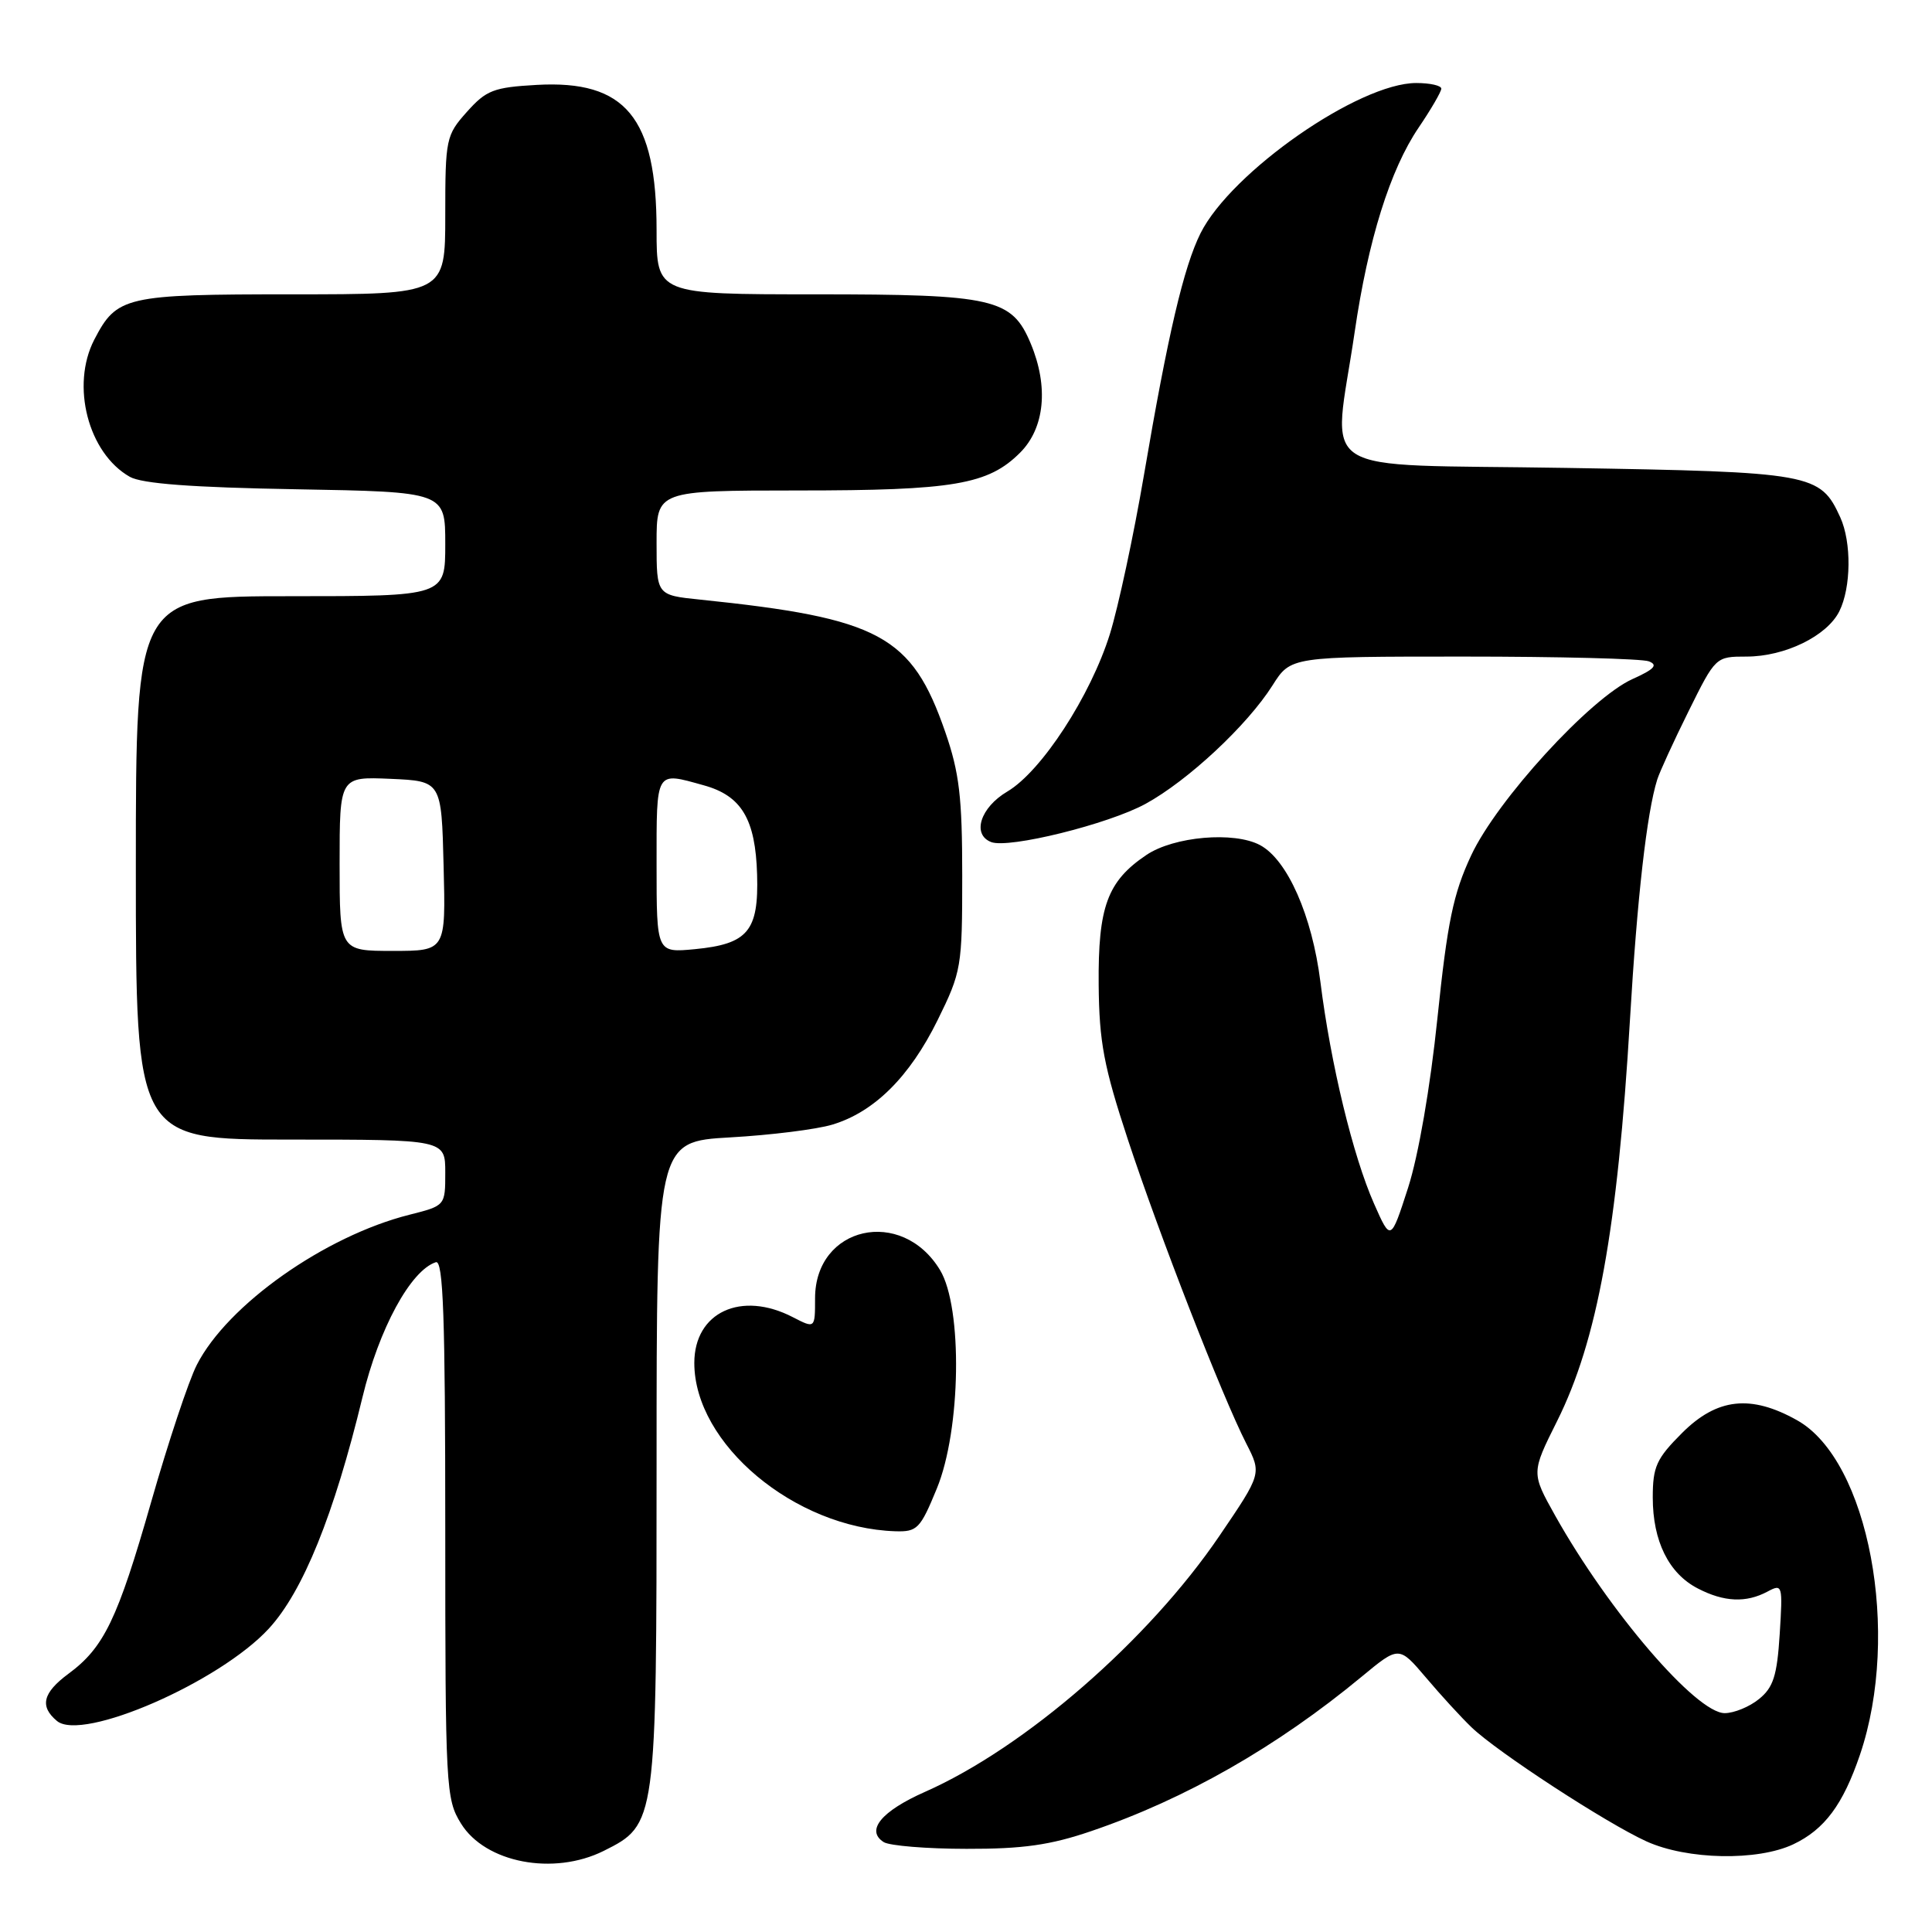 <?xml version="1.0" encoding="UTF-8" standalone="no"?>
<!DOCTYPE svg PUBLIC "-//W3C//DTD SVG 1.1//EN" "http://www.w3.org/Graphics/SVG/1.1/DTD/svg11.dtd" >
<svg xmlns="http://www.w3.org/2000/svg" xmlns:xlink="http://www.w3.org/1999/xlink" version="1.1" viewBox="0 0 256 256">
 <g >
 <path fill="currentColor"
d=" M 80.00 245.25 C 86.98 241.76 87.00 241.62 87.00 193.88 C 87.00 151.27 87.00 151.27 96.75 150.71 C 102.11 150.41 108.20 149.65 110.28 149.02 C 115.83 147.36 120.53 142.69 124.23 135.19 C 127.40 128.75 127.50 128.14 127.50 116.02 C 127.50 105.63 127.12 102.39 125.25 96.99 C 120.82 84.20 116.58 81.91 92.75 79.45 C 87.00 78.86 87.00 78.86 87.00 71.93 C 87.00 65.00 87.00 65.00 105.75 64.99 C 126.38 64.99 130.94 64.21 135.17 59.98 C 138.43 56.72 138.97 51.25 136.58 45.53 C 134.08 39.54 131.70 39.00 108.05 39.00 C 87.00 39.00 87.00 39.00 87.00 30.47 C 87.00 15.56 82.89 10.59 71.12 11.25 C 65.41 11.57 64.43 11.95 61.87 14.82 C 59.10 17.92 59.00 18.39 59.00 28.52 C 59.00 39.00 59.00 39.00 38.72 39.00 C 16.55 39.00 15.48 39.25 12.49 45.01 C 9.36 51.08 11.68 60.05 17.20 63.18 C 18.81 64.09 25.40 64.59 39.25 64.83 C 59.00 65.18 59.00 65.18 59.00 72.09 C 59.00 79.00 59.00 79.00 38.50 79.00 C 18.00 79.00 18.00 79.00 18.00 115.00 C 18.00 151.00 18.00 151.00 38.50 151.00 C 59.00 151.00 59.00 151.00 59.00 155.38 C 59.00 159.76 59.00 159.76 54.25 160.96 C 43.05 163.78 30.13 172.90 26.08 180.85 C 25.01 182.93 22.29 191.11 20.03 199.02 C 15.58 214.58 13.78 218.31 9.06 221.79 C 5.66 224.31 5.23 226.11 7.55 228.04 C 10.90 230.82 29.08 222.90 35.62 215.80 C 40.15 210.88 44.26 200.72 48.03 185.14 C 50.22 176.06 54.41 168.34 57.75 167.25 C 58.73 166.92 59.00 174.42 59.00 202.55 C 59.00 236.95 59.08 238.39 61.08 241.62 C 64.30 246.84 73.35 248.57 80.00 245.25 Z  M 237.62 244.38 C 241.77 242.41 244.21 239.12 246.46 232.50 C 251.91 216.42 247.61 193.52 238.14 188.20 C 232.00 184.75 227.52 185.24 222.88 189.88 C 219.48 193.28 219.00 194.34 219.00 198.43 C 219.00 204.21 221.12 208.50 224.97 210.48 C 228.44 212.28 231.36 212.41 234.19 210.90 C 236.19 209.83 236.23 209.99 235.82 216.53 C 235.47 222.06 234.97 223.60 233.08 225.13 C 231.82 226.16 229.77 227.00 228.53 227.00 C 224.76 227.00 213.17 213.50 206.07 200.83 C 202.90 195.16 202.90 195.16 206.31 188.33 C 211.65 177.64 214.33 162.91 215.98 135.10 C 216.93 118.97 218.21 107.69 219.59 103.30 C 219.90 102.31 221.76 98.24 223.74 94.25 C 227.32 87.02 227.34 87.00 231.41 87.00 C 236.51 87.00 242.08 84.28 243.72 81.00 C 245.29 77.85 245.35 71.87 243.85 68.56 C 241.19 62.73 240.18 62.54 207.50 62.00 C 173.31 61.43 176.64 63.57 179.50 44.00 C 181.28 31.81 184.20 22.48 187.97 16.92 C 189.62 14.49 190.97 12.16 190.98 11.75 C 190.99 11.34 189.50 11.00 187.66 11.00 C 180.06 11.00 163.15 22.78 159.08 30.90 C 156.85 35.37 154.76 44.27 151.57 63.00 C 150.21 70.97 148.18 80.42 147.07 84.00 C 144.51 92.21 138.00 102.21 133.48 104.88 C 129.90 106.99 128.75 110.58 131.34 111.58 C 133.67 112.47 146.85 109.21 151.78 106.52 C 157.40 103.45 165.27 96.11 168.62 90.81 C 171.03 87.00 171.03 87.00 193.93 87.00 C 206.53 87.00 217.58 87.28 218.48 87.63 C 219.73 88.11 219.21 88.68 216.31 89.98 C 210.71 92.51 198.35 106.02 194.93 113.36 C 192.56 118.44 191.79 122.16 190.47 134.88 C 189.52 144.08 187.95 153.12 186.58 157.38 C 184.28 164.50 184.28 164.50 182.07 159.50 C 179.28 153.20 176.32 140.98 174.96 130.10 C 173.86 121.33 170.59 113.92 166.96 111.98 C 163.52 110.14 155.55 110.83 151.90 113.29 C 146.73 116.77 145.49 120.14 145.58 130.50 C 145.65 138.09 146.26 141.31 149.45 151.00 C 153.61 163.62 161.92 184.96 165.13 191.26 C 167.18 195.27 167.18 195.27 161.58 203.51 C 152.19 217.33 135.83 231.56 122.59 237.42 C 116.78 239.99 114.67 242.55 117.10 244.09 C 117.87 244.57 122.81 244.98 128.07 244.98 C 135.54 245.00 139.18 244.48 144.57 242.64 C 157.07 238.39 169.22 231.45 180.44 222.16 C 185.37 218.08 185.37 218.08 188.94 222.28 C 190.90 224.60 193.62 227.57 195.00 228.89 C 198.40 232.16 212.87 241.59 218.18 244.00 C 223.57 246.44 232.88 246.62 237.62 244.38 Z  M 124.13 197.25 C 127.34 189.47 127.57 173.27 124.56 168.29 C 119.48 159.89 108.00 162.48 108.00 172.03 C 108.00 176.05 108.00 176.05 105.05 174.53 C 98.21 170.99 92.00 173.88 92.00 180.60 C 92.00 191.33 105.30 202.46 118.63 202.90 C 121.54 202.99 121.94 202.58 124.13 197.25 Z  M 45.00 114.45 C 45.00 102.91 45.00 102.91 51.75 103.20 C 58.50 103.50 58.50 103.50 58.78 114.75 C 59.07 126.00 59.07 126.00 52.03 126.00 C 45.00 126.00 45.00 126.00 45.00 114.45 Z  M 87.00 114.63 C 87.00 101.92 86.80 102.26 93.26 104.06 C 98.26 105.44 100.11 108.54 100.32 115.90 C 100.54 123.37 99.10 125.09 92.07 125.77 C 87.00 126.25 87.00 126.25 87.00 114.63 Z "/>
</g>
</svg>